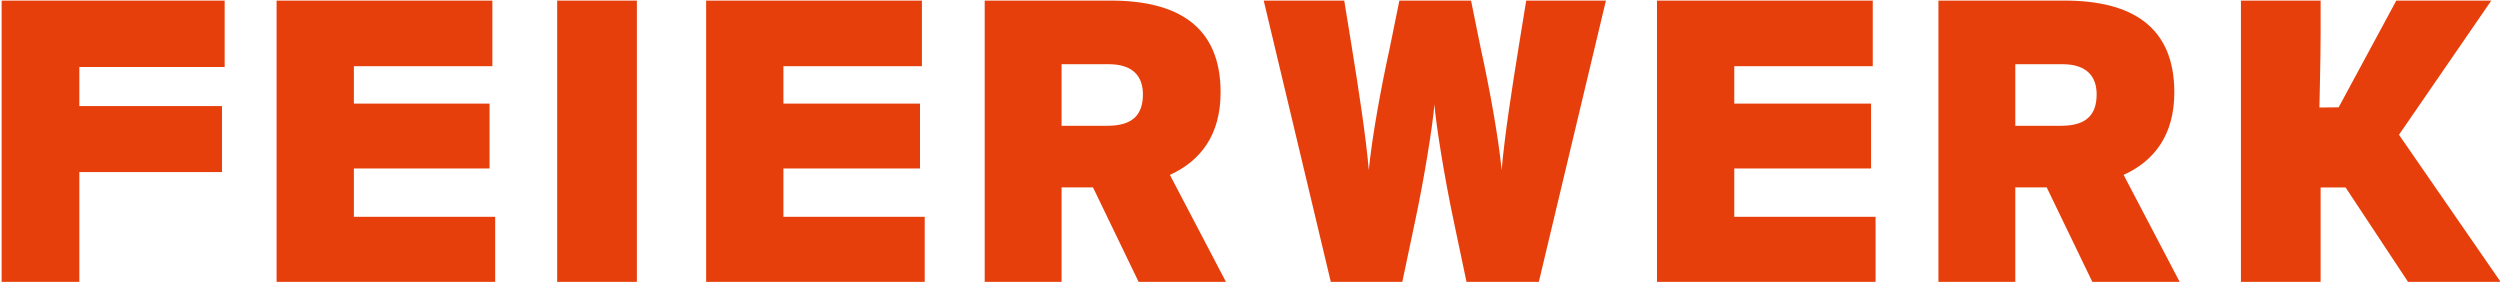 <svg version="1.1" viewBox="0 0 120.85 13.627" xml:space="preserve" xmlns="http://www.w3.org/2000/svg"><defs><clipPath id="a"><path d="m28.294 52.675h105.66v30.697h-105.66z"/></clipPath></defs><g transform="matrix(1.333 0 0 -1.333 288.4 122.48)"><g transform="translate(-252.82 18.728)" fill="#e73f0c"><g clip-path="url(#a)" fill="#e73f0c"><g transform="translate(36.525 73.134)" fill="#e73f0c"><path d="m0 0h8.088v-2.409h-5.27v-1.416h5.173v-2.394h-5.173v-4.001h-2.818zm12.774-6.088h4.92v2.351h-4.92v1.357h5.022v2.38h-7.825v-10.22h7.927v2.38h-5.124zm7.372-4.132h2.891v10.22h-2.891zm8.205 4.132h4.953v2.351h-4.953v1.357h5.022v2.38h-7.825v-10.22h7.927v2.38h-5.124zm14.015-0.233 2.043-3.899h-3.168l-1.664 3.446h-1.139v-3.446h-2.788v10.22h4.569c2.395 0 3.986-0.905 3.986-3.329 0-1.532-0.715-2.481-1.839-2.992m-0.978 2.92c0 0.642-0.351 1.094-1.241 1.094h-1.709v-2.233h1.665c0.919 0 1.285 0.408 1.285 1.139m13.622 1.693c-0.234-1.445-0.511-3.226-0.613-4.438-0.117 1.197-0.439 2.964-0.76 4.423l-0.35 1.723h-2.599l-0.35-1.723c-0.321-1.459-0.642-3.226-0.759-4.423-0.102 1.212-0.38 2.993-0.613 4.438l-0.278 1.708h-2.92l2.438-10.22h2.584l0.468 2.22c0.336 1.577 0.642 3.489 0.7 4.234 0.059-0.745 0.366-2.657 0.701-4.234l0.467-2.22h2.614l2.438 10.22h-2.891zm7.823-4.38h4.96v2.351h-4.96v1.357h5.022v2.38h-7.825v-10.22h7.927v2.38h-5.124zm14.119-0.233 2.043-3.899h-3.168l-1.664 3.446h-1.139v-3.446h-2.788v10.22h4.57c2.393 0 3.985-0.905 3.985-3.329 0-1.532-0.715-2.481-1.839-2.992m-0.978 2.92c0 0.642-0.351 1.094-1.242 1.094h-1.708v-2.233h1.665c0.919 0 1.285 0.408 1.285 1.139m10.964-1.465 3.348 4.866h-3.445l-2.091-3.871-0.698-6e-3s0.044 1.819 0.044 2.68v1.197h-2.89v-10.22h2.89v3.442h0.906l2.277-3.442h3.358z" fill="#e73f0c"/></g></g></g></g></svg>

